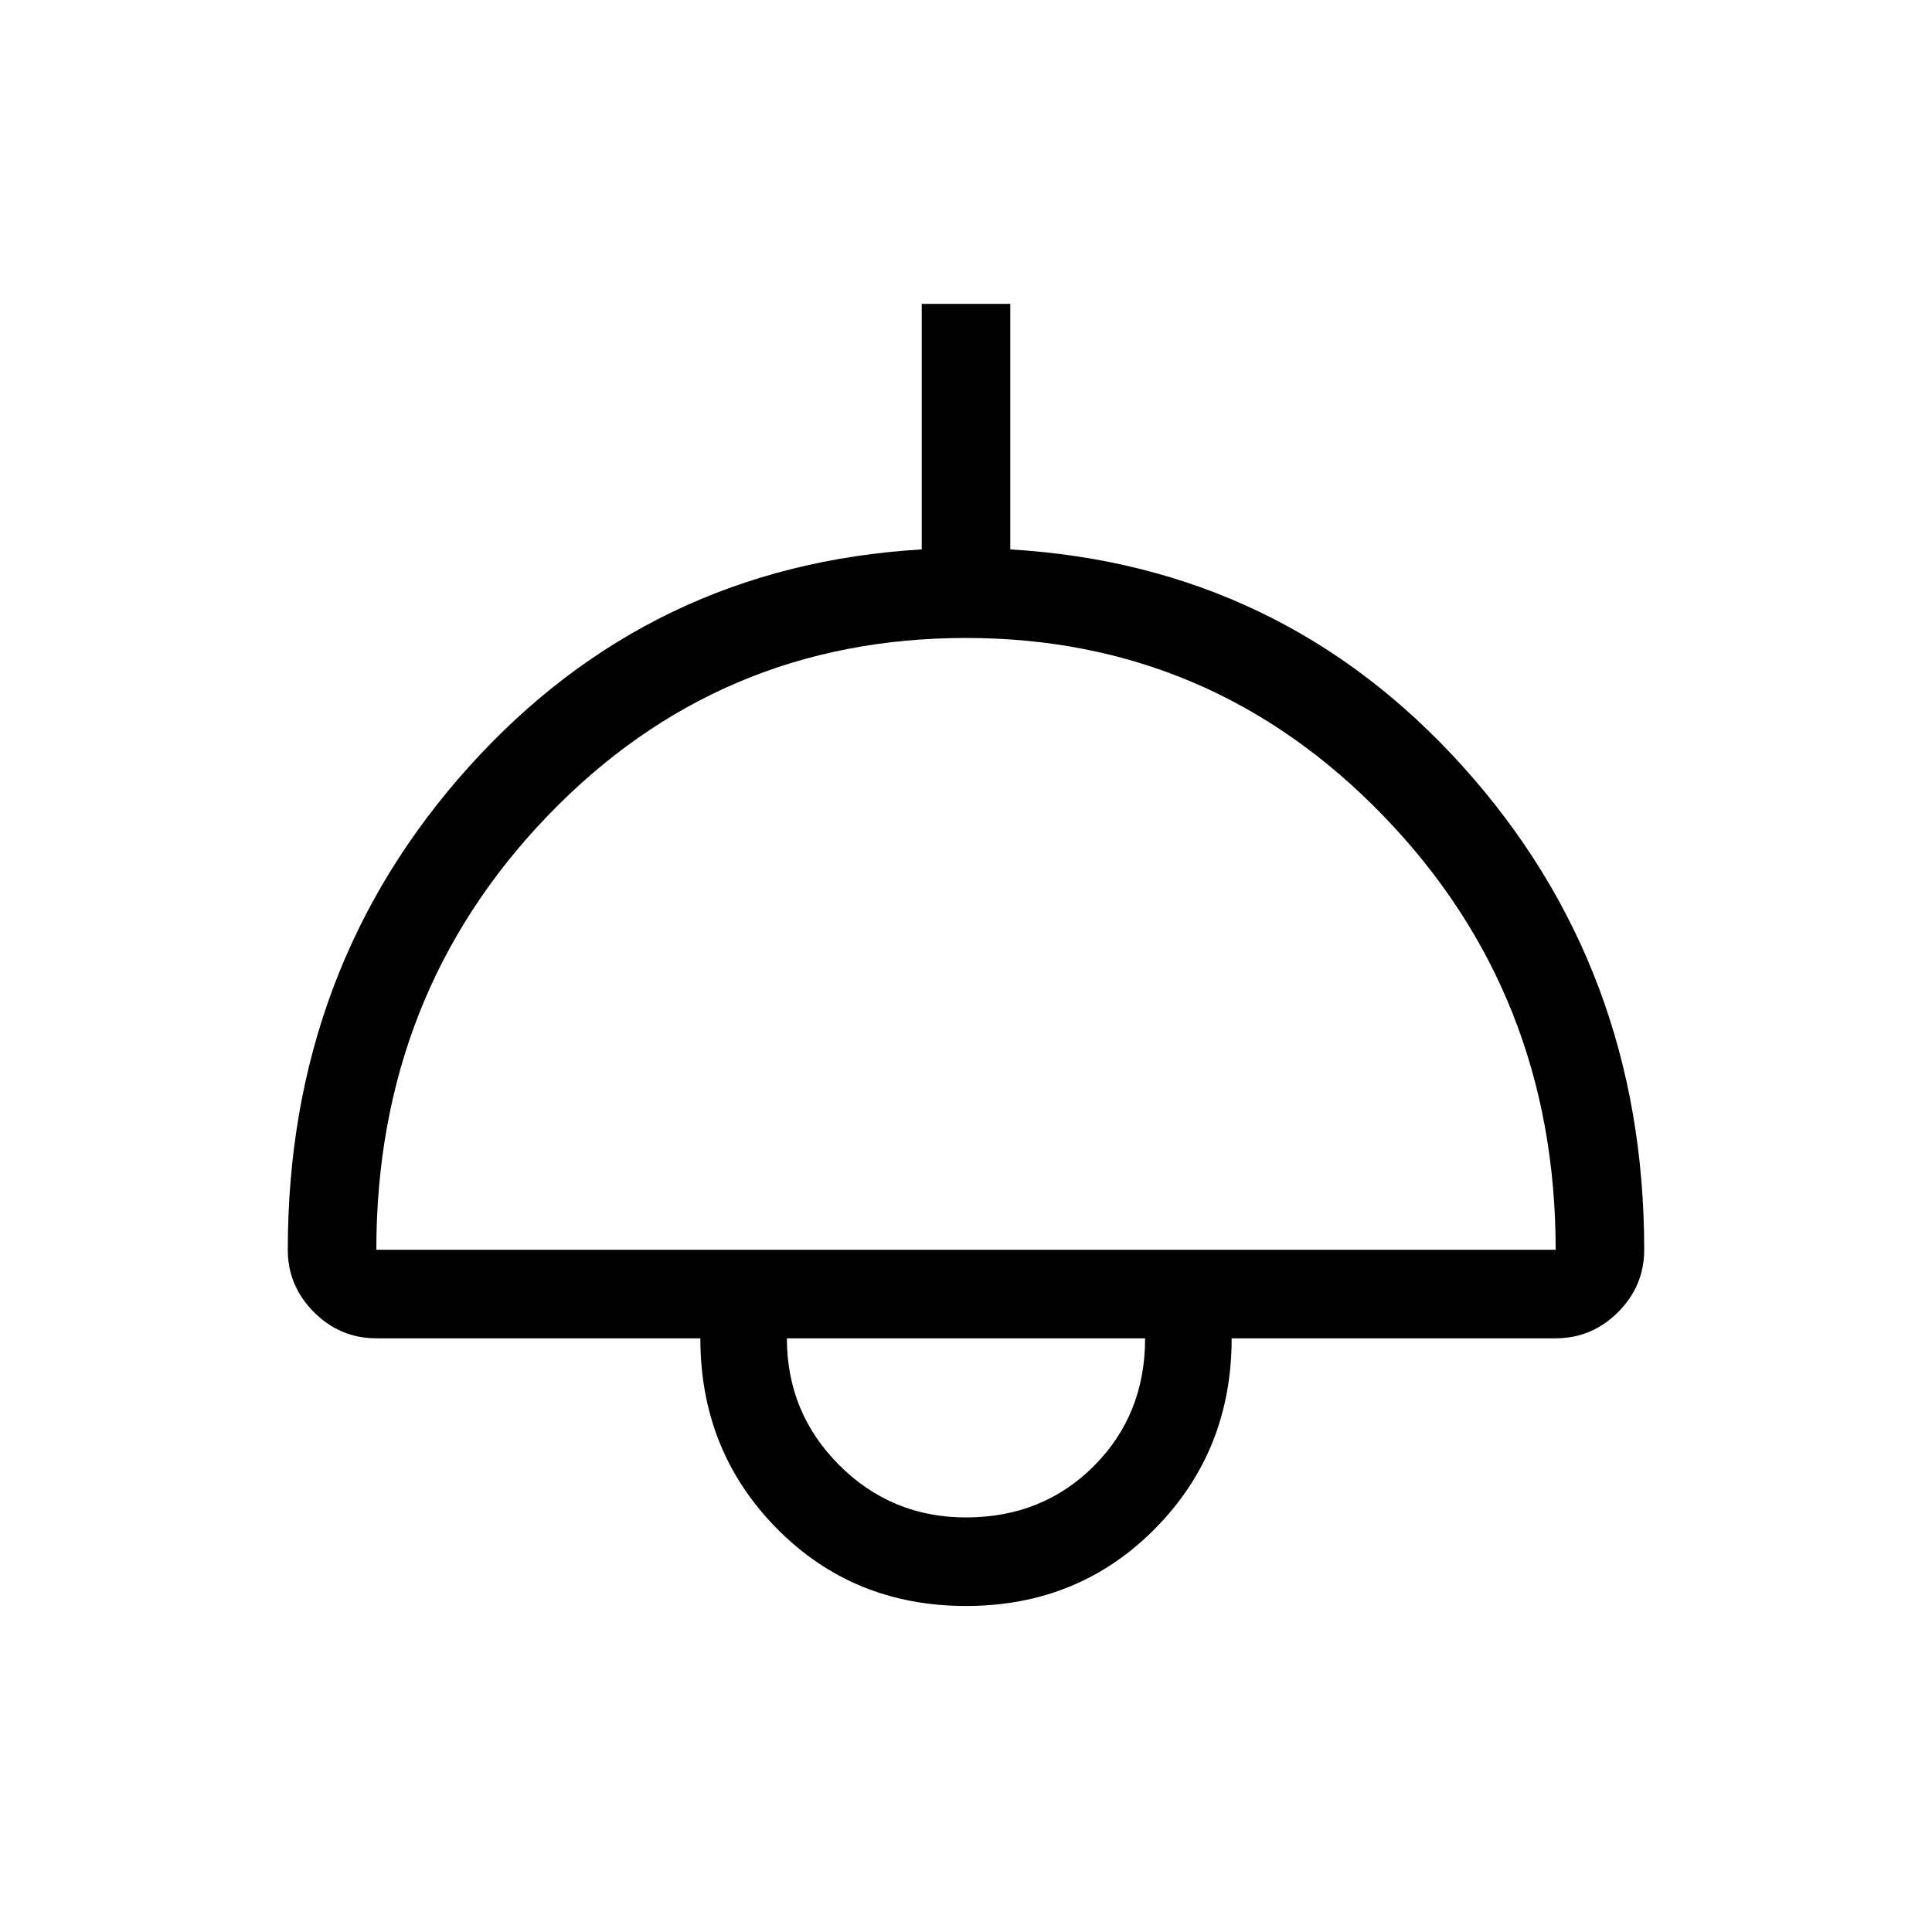 <svg xmlns="http://www.w3.org/2000/svg" height="48" width="48"><path d="M24 39.9q-2.8 0-4.7-1.925-1.9-1.925-1.9-4.725H9.35q-.9 0-1.55-.65t-.65-1.55q0-7 4.5-12t11.25-5.4v-6.1h2.2v6.1q6.75.4 11.25 5.4t4.5 12q0 .9-.65 1.55t-1.55.65H30.6q0 2.8-1.9 4.725Q26.8 39.9 24 39.9ZM9.35 31.05h29.3q0-6.35-4.275-10.775Q30.1 15.85 24 15.85q-6.15 0-10.4 4.425T9.35 31.05ZM24 37.7q1.9 0 3.175-1.275t1.275-3.175h-8.9q0 1.85 1.3 3.15 1.3 1.3 3.15 1.3Zm0-4.45Z"/></svg>